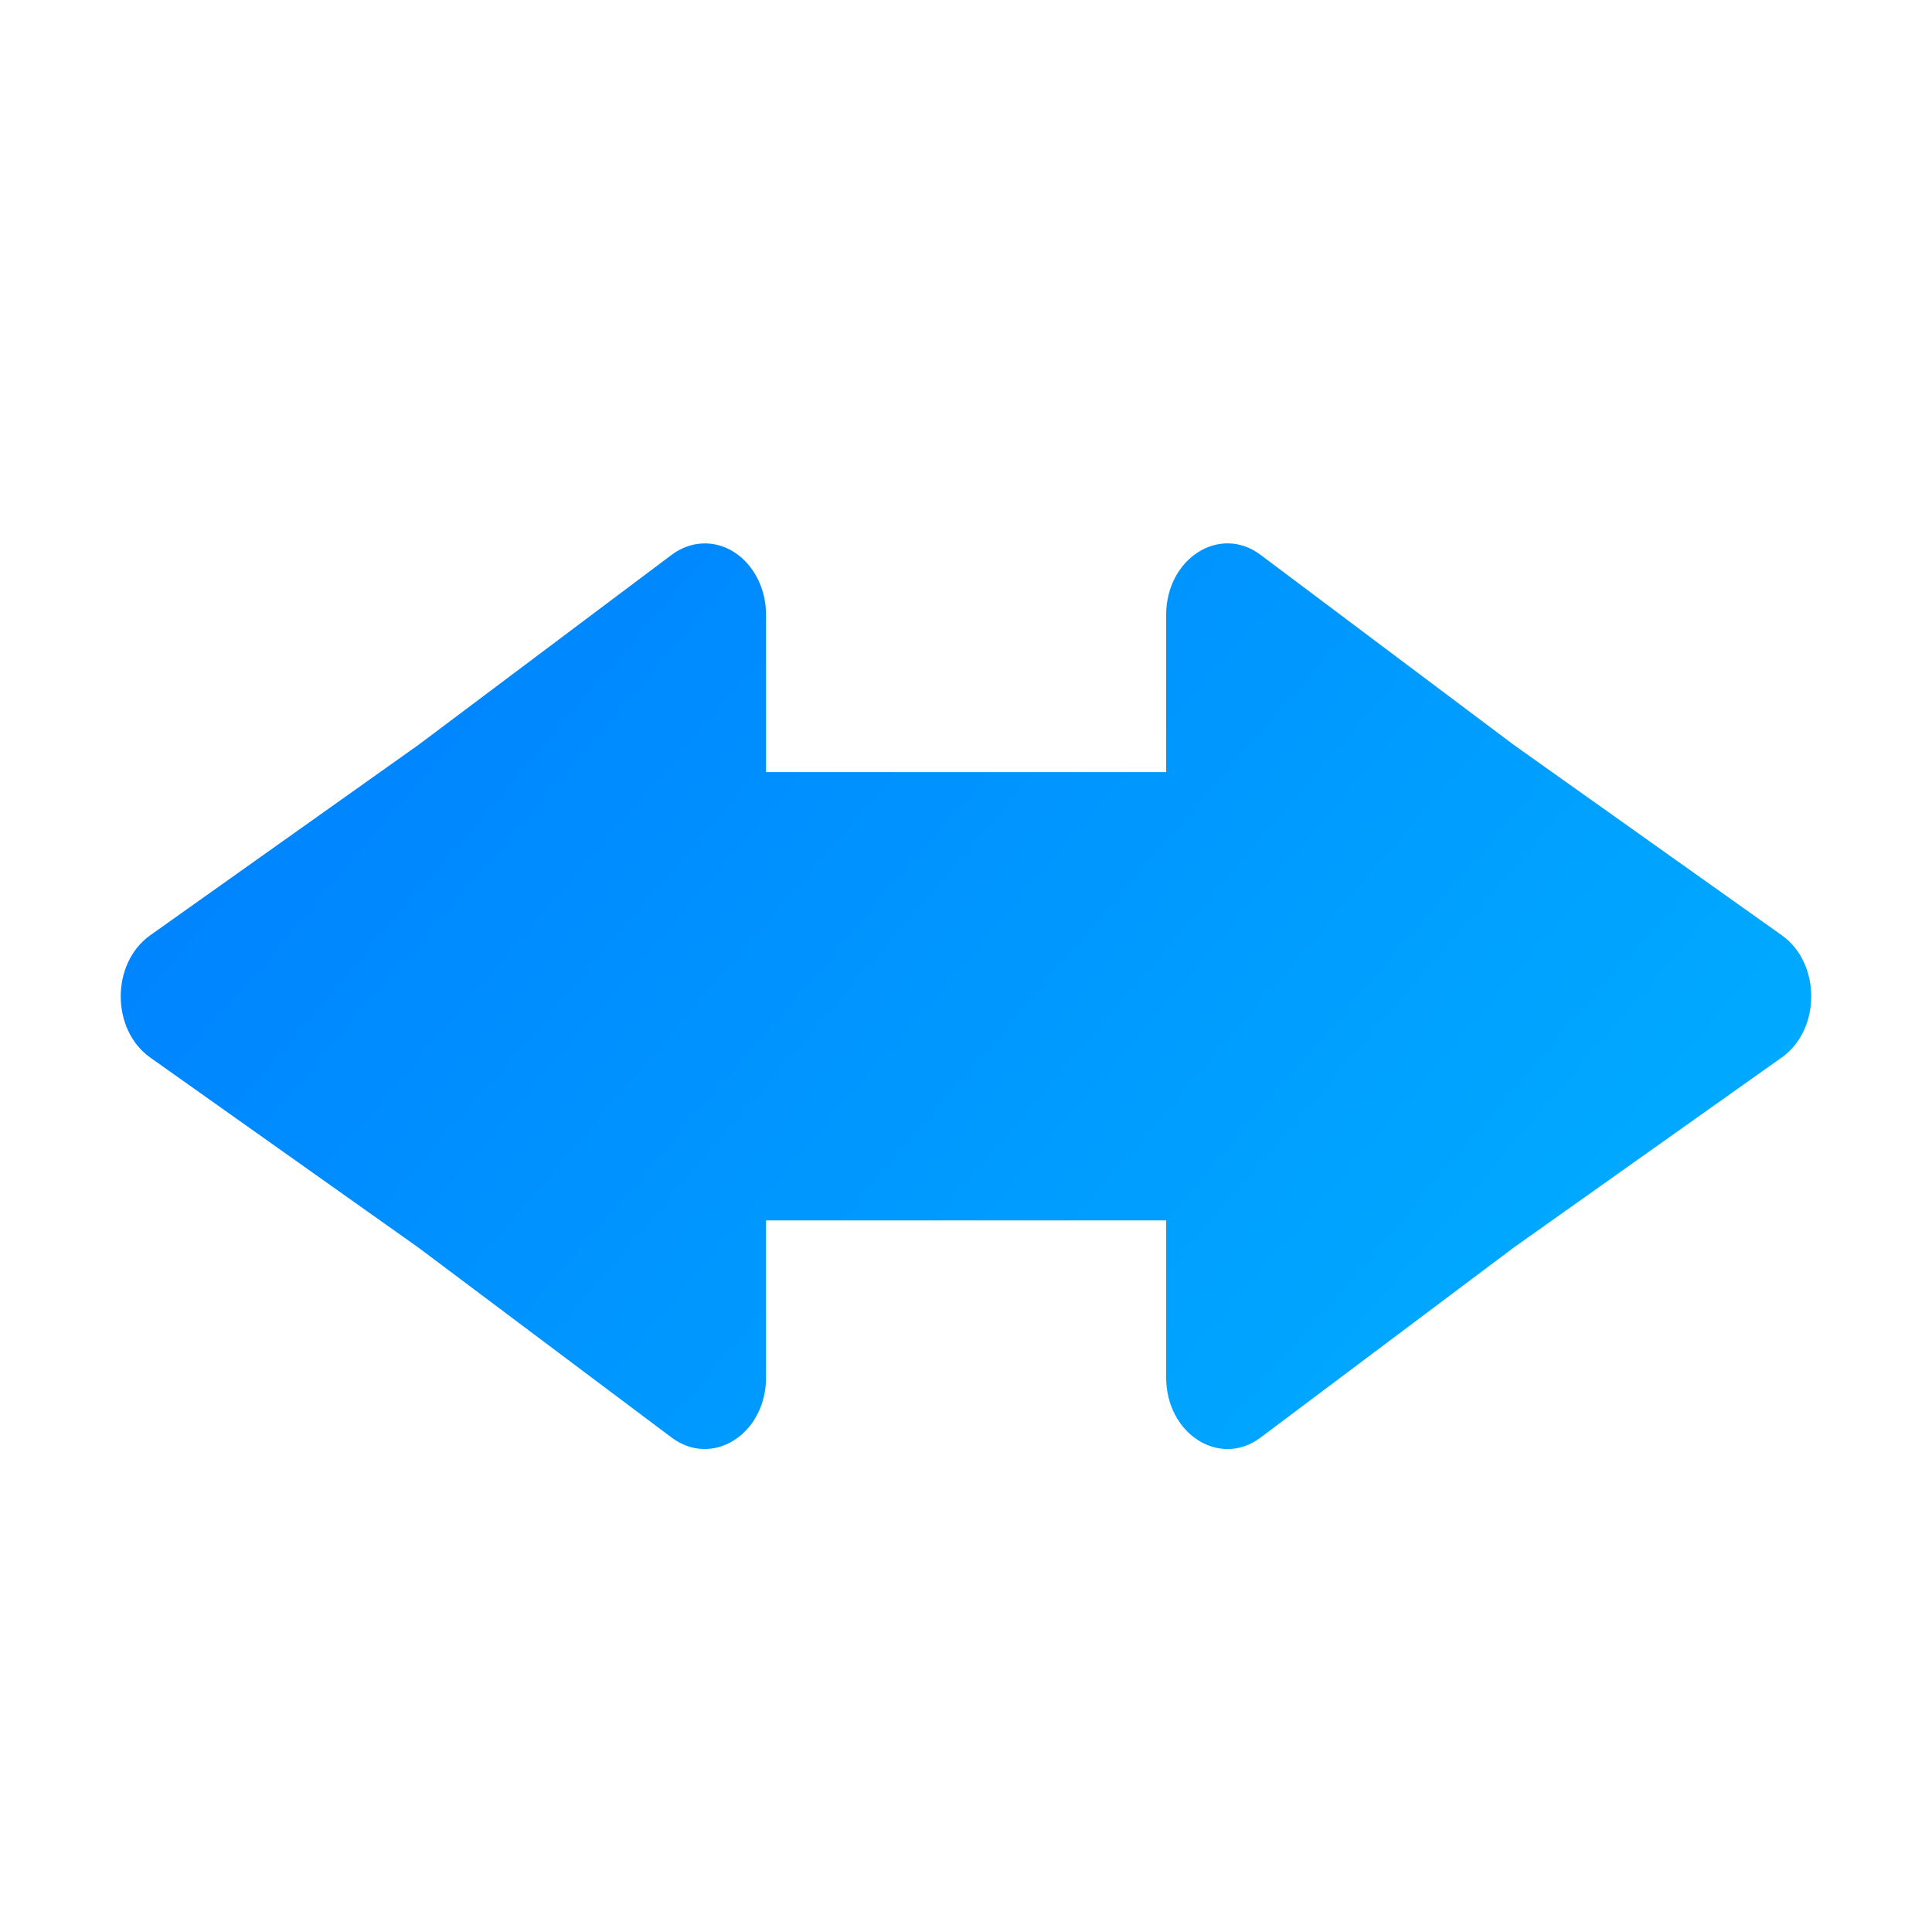 <?xml version="1.0" encoding="UTF-8" standalone="no"?>
<svg
   xmlns:dc="http://purl.org/dc/elements/1.1/"
   xmlns:cc="http://creativecommons.org/ns#"
   xmlns:rdf="http://www.w3.org/1999/02/22-rdf-syntax-ns#"
   xmlns:svg="http://www.w3.org/2000/svg"
   xmlns="http://www.w3.org/2000/svg"
   xmlns:xlink="http://www.w3.org/1999/xlink"
   xmlns:sodipodi="http://sodipodi.sourceforge.net/DTD/sodipodi-0.dtd"
   xmlns:inkscape="http://www.inkscape.org/namespaces/inkscape"
   viewBox="0 0 64 64"
   version="1.1"
   id="svg20"
   sodipodi:docname="chrome-oooiobdokpcfdlahlmcddobejikcmkfo-Default.svg"
   width="64"
   height="64"
   inkscape:version="0.92.4 5da689c313, 2019-01-14">
  <defs
     id="defs24">
    <filter
       inkscape:collect="always"
       style="color-interpolation-filters:sRGB"
       id="filter862"
       x="-0.046"
       width="1.092"
       y="-0.086"
       height="1.172">
      <feGaussianBlur
         inkscape:collect="always"
         stdDeviation="1.075"
         id="feGaussianBlur864" />
    </filter>
  </defs>
  <sodipodi:namedview
     pagecolor="#ffffff"
     bordercolor="#666666"
     borderopacity="1"
     objecttolerance="10"
     gridtolerance="10"
     guidetolerance="10"
     inkscape:pageopacity="0"
     inkscape:pageshadow="2"
     inkscape:window-width="1366"
     inkscape:window-height="700"
     id="namedview22"
     showgrid="false"
     inkscape:zoom="4.9166667"
     inkscape:cx="24.20339"
     inkscape:cy="24"
     inkscape:window-x="0"
     inkscape:window-y="0"
     inkscape:window-maximized="1"
     inkscape:current-layer="svg20" />
  <linearGradient
     id="a"
     gradientTransform="rotate(-90,24,24)"
     gradientUnits="userSpaceOnUse"
     x1="1"
     x2="47">
    <stop
       offset="0"
       stop-color="#07f"
       id="stop2" />
    <stop
       offset="1"
       stop-color="#0bf"
       id="stop4" />
  </linearGradient>
  <linearGradient
     id="b"
     gradientTransform="rotate(-90,24,24)"
     gradientUnits="userSpaceOnUse"
     x1="5.753"
     x2="44.548"
     y1="5.591"
     y2="44.422">
    <stop
       offset="0"
       stop-color="#07f"
       id="stop7" />
    <stop
       offset="1"
       stop-color="#00f7ff"
       id="stop9" />
  </linearGradient>
  <linearGradient
     id="c"
     gradientTransform="matrix(0.964,0,0,0.964,10.376,1.944)"
     gradientUnits="userSpaceOnUse"
     x1="5.753"
     x2="44.548"
     xlink:href="#a"
     y1="5.591"
     y2="44.422" />
  <linearGradient
     id="d"
     gradientTransform="matrix(1.356,0,0,1.582,-0.533,-4.968)"
     gradientUnits="userSpaceOnUse"
     x1="5.753"
     x2="44.548"
     xlink:href="#a"
     y1="5.591"
     y2="44.422" />
  <path
     style="color:#000000;font-style:normal;font-variant:normal;font-weight:normal;font-stretch:normal;font-size:medium;line-height:normal;font-family:sans-serif;font-variant-ligatures:normal;font-variant-position:normal;font-variant-caps:normal;font-variant-numeric:normal;font-variant-alternates:normal;font-feature-settings:normal;text-indent:0;text-align:start;text-decoration:none;text-decoration-line:none;text-decoration-style:solid;text-decoration-color:#000000;letter-spacing:normal;word-spacing:normal;text-transform:none;writing-mode:lr-tb;direction:ltr;text-orientation:mixed;dominant-baseline:auto;baseline-shift:baseline;text-anchor:start;white-space:normal;shape-padding:0;clip-rule:nonzero;display:inline;overflow:visible;visibility:visible;opacity:0.25;isolation:auto;mix-blend-mode:normal;color-interpolation:sRGB;color-interpolation-filters:linearRGB;solid-color:#000000;solid-opacity:1;vector-effect:none;fill:#000000;fill-opacity:1;fill-rule:nonzero;stroke:none;stroke-width:2.5;stroke-linecap:round;stroke-linejoin:round;stroke-miterlimit:4;stroke-dasharray:none;stroke-dashoffset:0;stroke-opacity:1;color-rendering:auto;image-rendering:auto;shape-rendering:auto;text-rendering:auto;enable-background:accumulate;filter:url(#filter862)"
     d="m 23.289,18.003 c -0.369,0.013 -0.728,0.143 -1.038,0.376 l -8.391,6.298 -8.886,6.308 c -1.3,0.924 -1.298,3.126 0.003,4.047 l 8.883,6.295 8.391,6.295 c 1.35,1.01 3.123,-0.119 3.125,-1.99 v -5.205 h 13.255 v 5.205 c 0.002,1.871 1.775,3.001 3.125,1.99 l 8.388,-6.295 8.88,-6.298 c 1.3,-0.922 1.3,-3.124 0,-4.047 L 50.148,24.677 41.756,18.379 c -1.35,-1.01 -3.123,0.119 -3.125,1.99 v 5.209 h -13.255 v -5.209 c -4e-4,-1.334 -0.945,-2.404 -2.087,-2.366 z"
     id="path836"
     inkscape:connector-curvature="0"
     sodipodi:nodetypes="ccccccccccccccccccccccc" />
  <path
     sodipodi:nodetypes="ccccccccccccccccccccccc"
     inkscape:connector-curvature="0"
     id="path16"
     d="m 23.289,18.003 c -0.369,0.013 -0.728,0.143 -1.038,0.376 l -8.391,6.298 -8.886,6.308 c -1.3,0.924 -1.298,3.126 0.003,4.047 l 8.883,6.295 8.391,6.295 c 1.35,1.01 3.123,-0.119 3.125,-1.99 v -5.205 h 13.255 v 5.205 c 0.002,1.871 1.775,3.001 3.125,1.99 l 8.388,-6.295 8.88,-6.298 c 1.3,-0.922 1.3,-3.124 0,-4.047 L 50.148,24.677 41.756,18.379 c -1.35,-1.01 -3.123,0.119 -3.125,1.99 v 5.209 h -13.255 v -5.209 c -4e-4,-1.334 -0.945,-2.404 -2.087,-2.366 z"
     style="color:#000000;font-style:normal;font-variant:normal;font-weight:normal;font-stretch:normal;font-size:medium;line-height:normal;font-family:sans-serif;font-variant-ligatures:normal;font-variant-position:normal;font-variant-caps:normal;font-variant-numeric:normal;font-variant-alternates:normal;font-feature-settings:normal;text-indent:0;text-align:start;text-decoration:none;text-decoration-line:none;text-decoration-style:solid;text-decoration-color:#000000;letter-spacing:normal;word-spacing:normal;text-transform:none;writing-mode:lr-tb;direction:ltr;text-orientation:mixed;dominant-baseline:auto;baseline-shift:baseline;text-anchor:start;white-space:normal;shape-padding:0;clip-rule:nonzero;display:inline;overflow:visible;visibility:visible;opacity:1;isolation:auto;mix-blend-mode:normal;color-interpolation:sRGB;color-interpolation-filters:linearRGB;solid-color:#000000;solid-opacity:1;vector-effect:none;fill:url(#d);fill-opacity:1;fill-rule:nonzero;stroke:none;stroke-width:2.5;stroke-linecap:round;stroke-linejoin:round;stroke-miterlimit:4;stroke-dasharray:none;stroke-dashoffset:0;stroke-opacity:1;color-rendering:auto;image-rendering:auto;shape-rendering:auto;text-rendering:auto;enable-background:accumulate" />
</svg>
